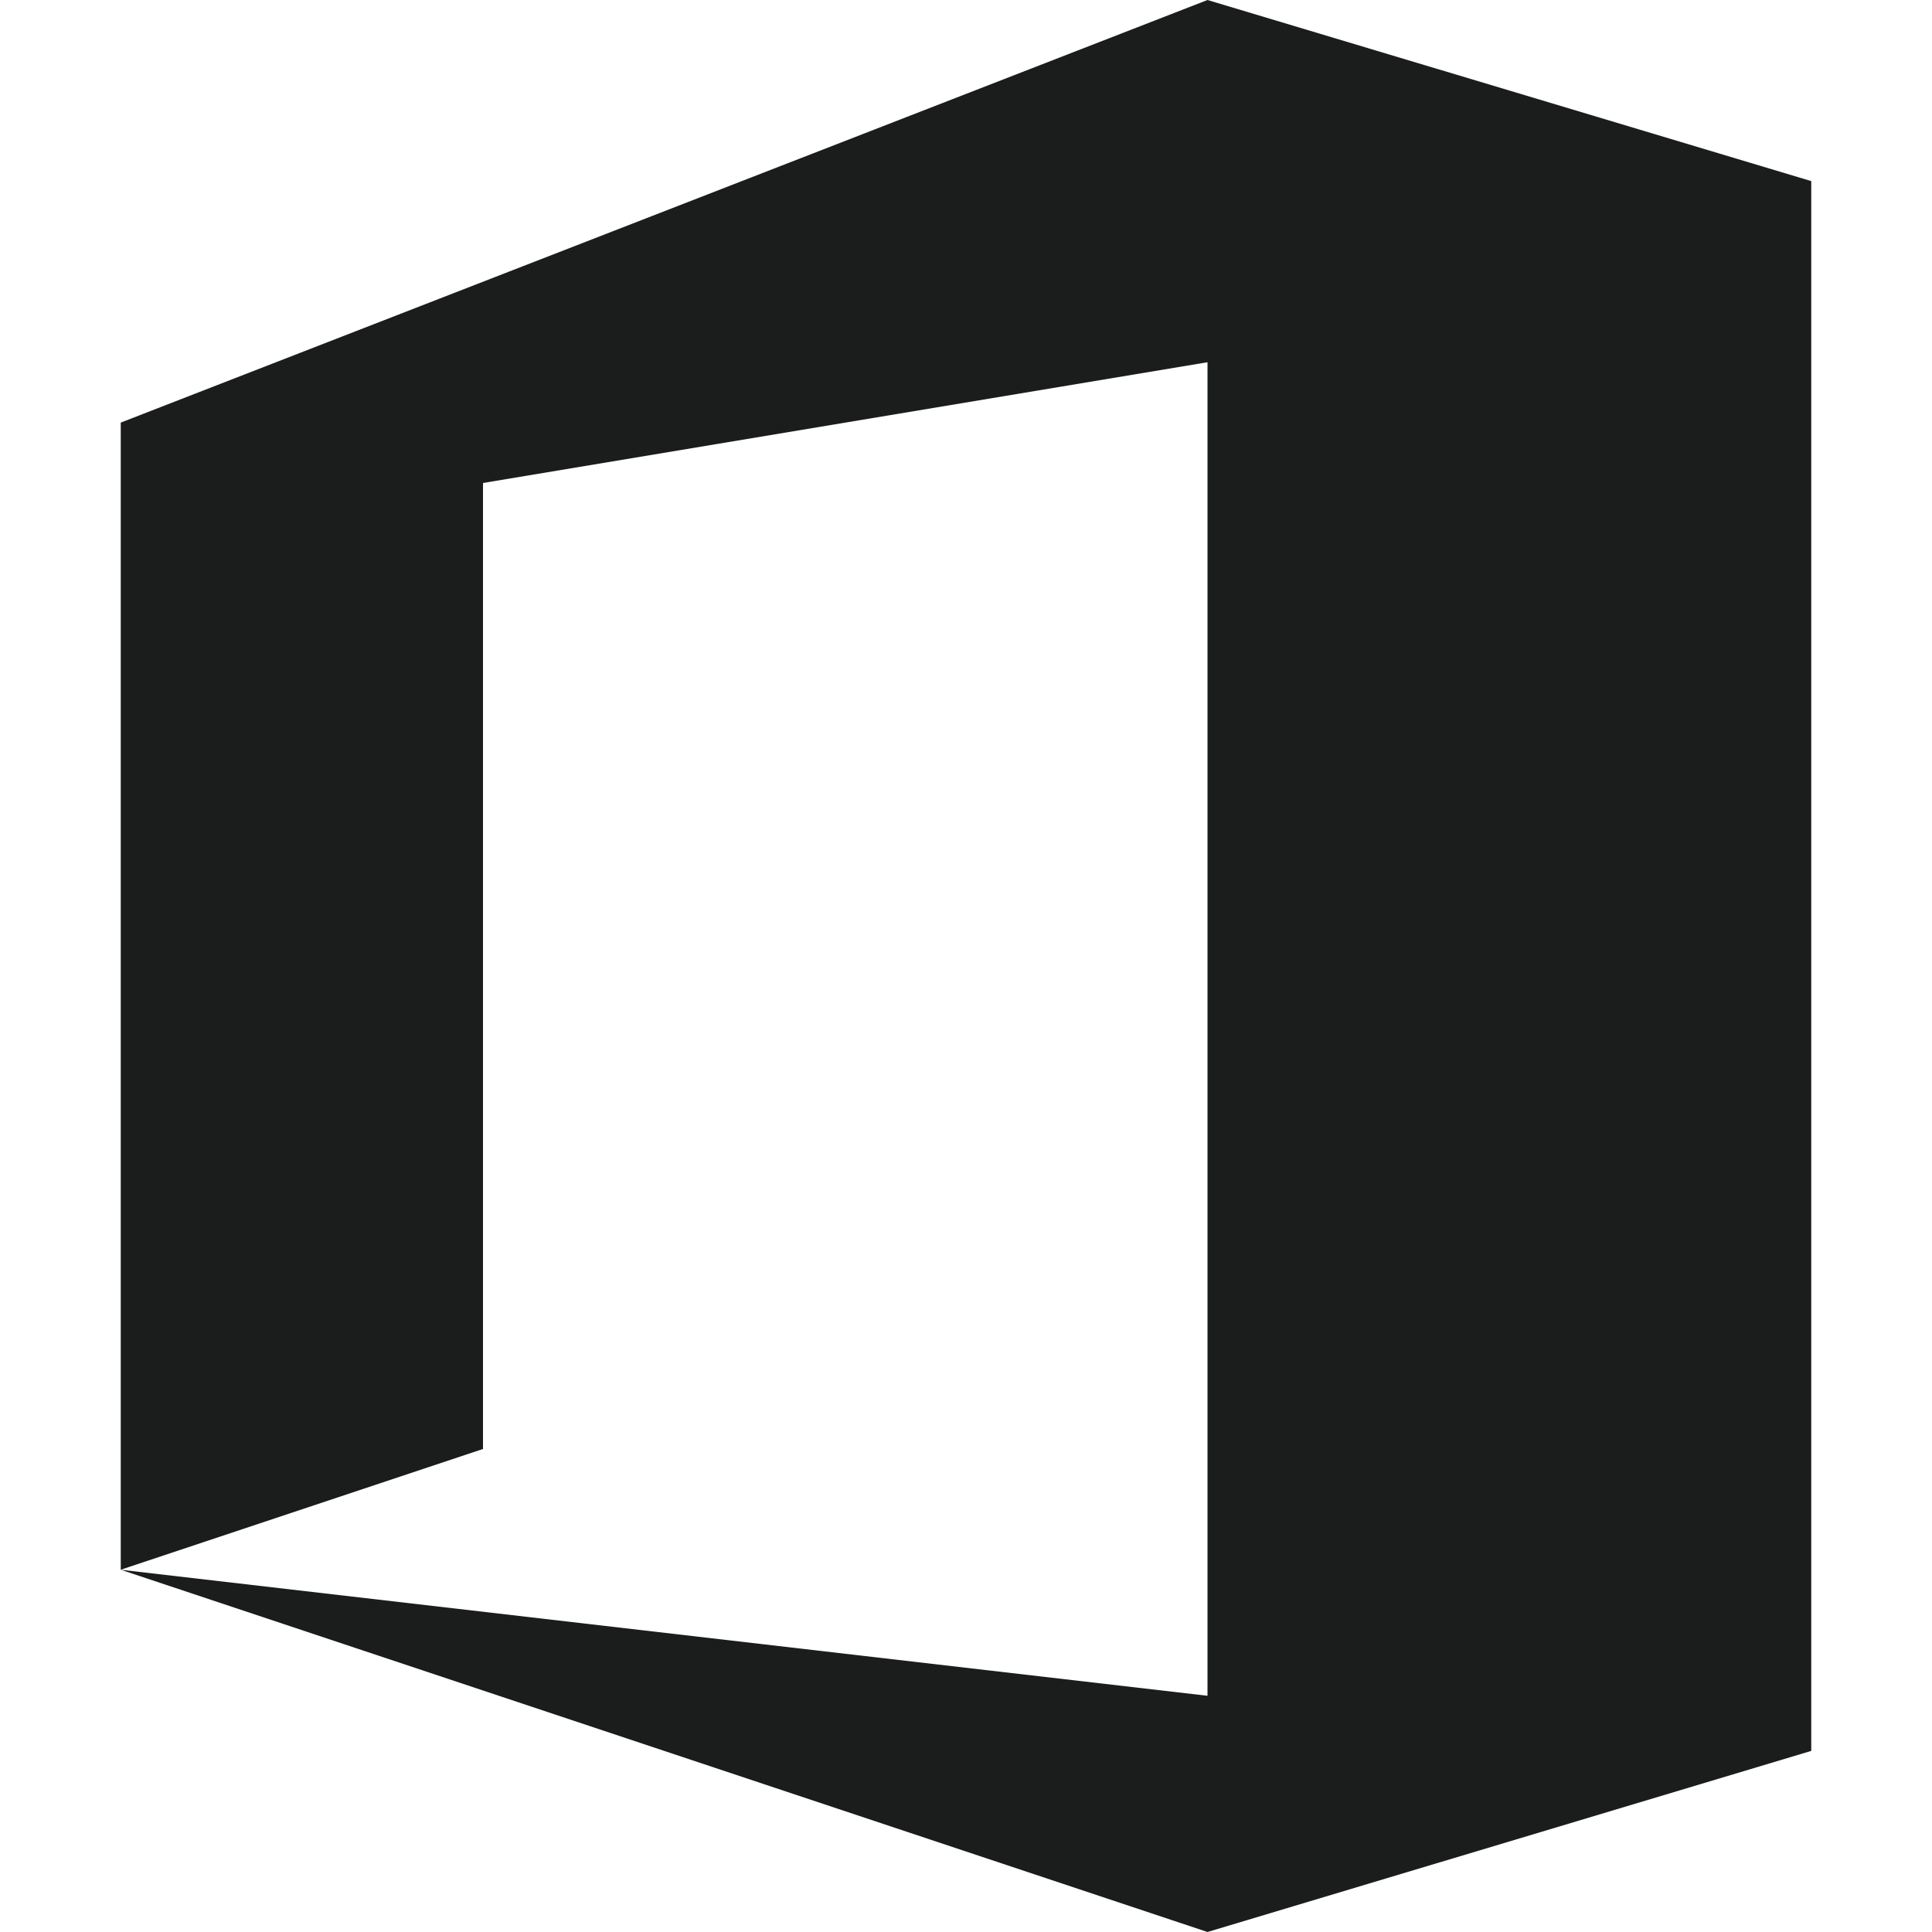 <svg width="30" height="30" viewBox="0 0 30 30" fill="none" xmlns="http://www.w3.org/2000/svg">
<path d="M18.75 0L1.875 6.562V24.375L7.5 22.5V7.5L18.75 5.625V26.332L1.875 24.375L18.75 30L28.125 27.188V2.812L18.75 0Z" fill="#1B1D1D"/>
</svg>
